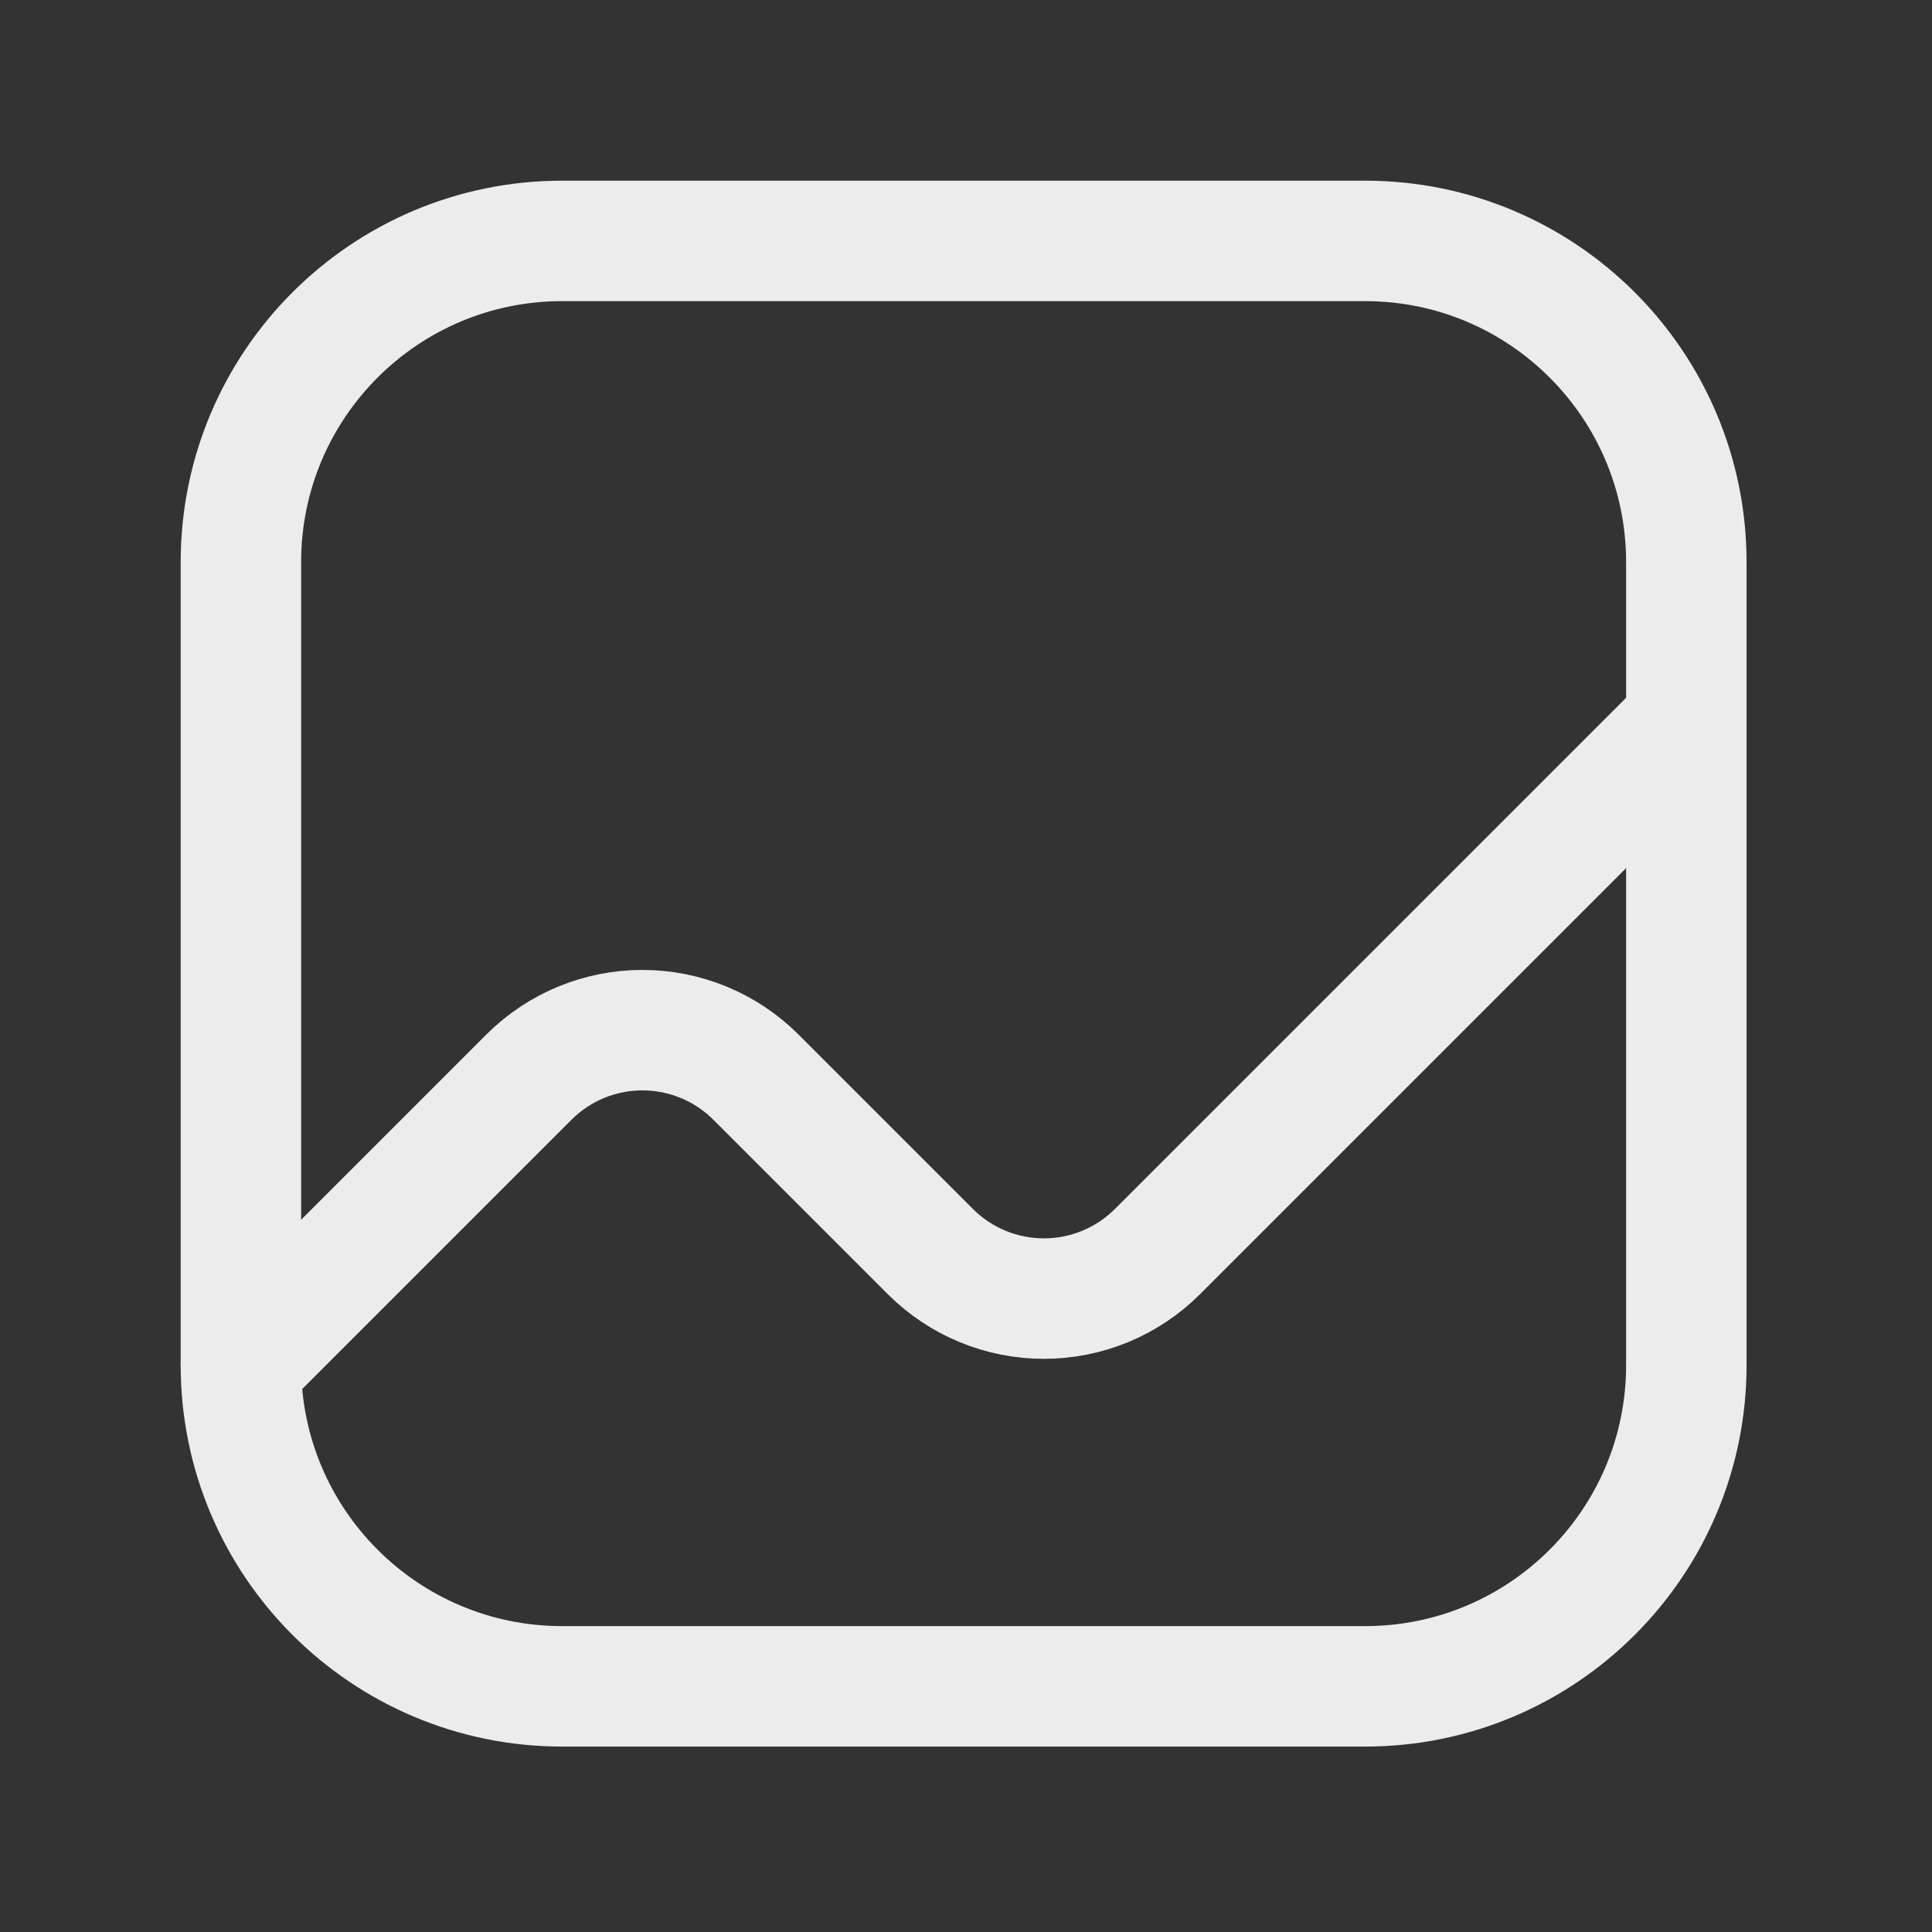 <svg width="98" height="98" viewBox="0 0 98 98" fill="none" xmlns="http://www.w3.org/2000/svg">
<rect x="0" y="0" width="98" height="98" fill="#333333" stroke="none"/>
<path d="M69.246 12.22H28.513C19.515 12.22 12.22 19.515 12.22 28.513V69.246C12.22 78.244 19.515 85.539 28.513 85.539H69.246C78.244 85.539 85.539 78.244 85.539 69.246V28.513C85.539 19.515 78.244 12.22 69.246 12.22Z" stroke="#ECECEC" stroke-width="6.11" stroke-linecap="round" stroke-linejoin="round"/>
<path d="M12.22 69.246L26.843 54.623C28.369 53.105 30.434 52.254 32.586 52.254C34.738 52.254 36.803 53.105 38.33 54.623L47.209 63.502C48.736 65.02 50.8 65.871 52.953 65.871C55.105 65.871 57.169 65.02 58.696 63.502L85.539 36.66" stroke="#ECECEC" stroke-width="6.11" stroke-linecap="round" stroke-linejoin="round"/>
</svg>
